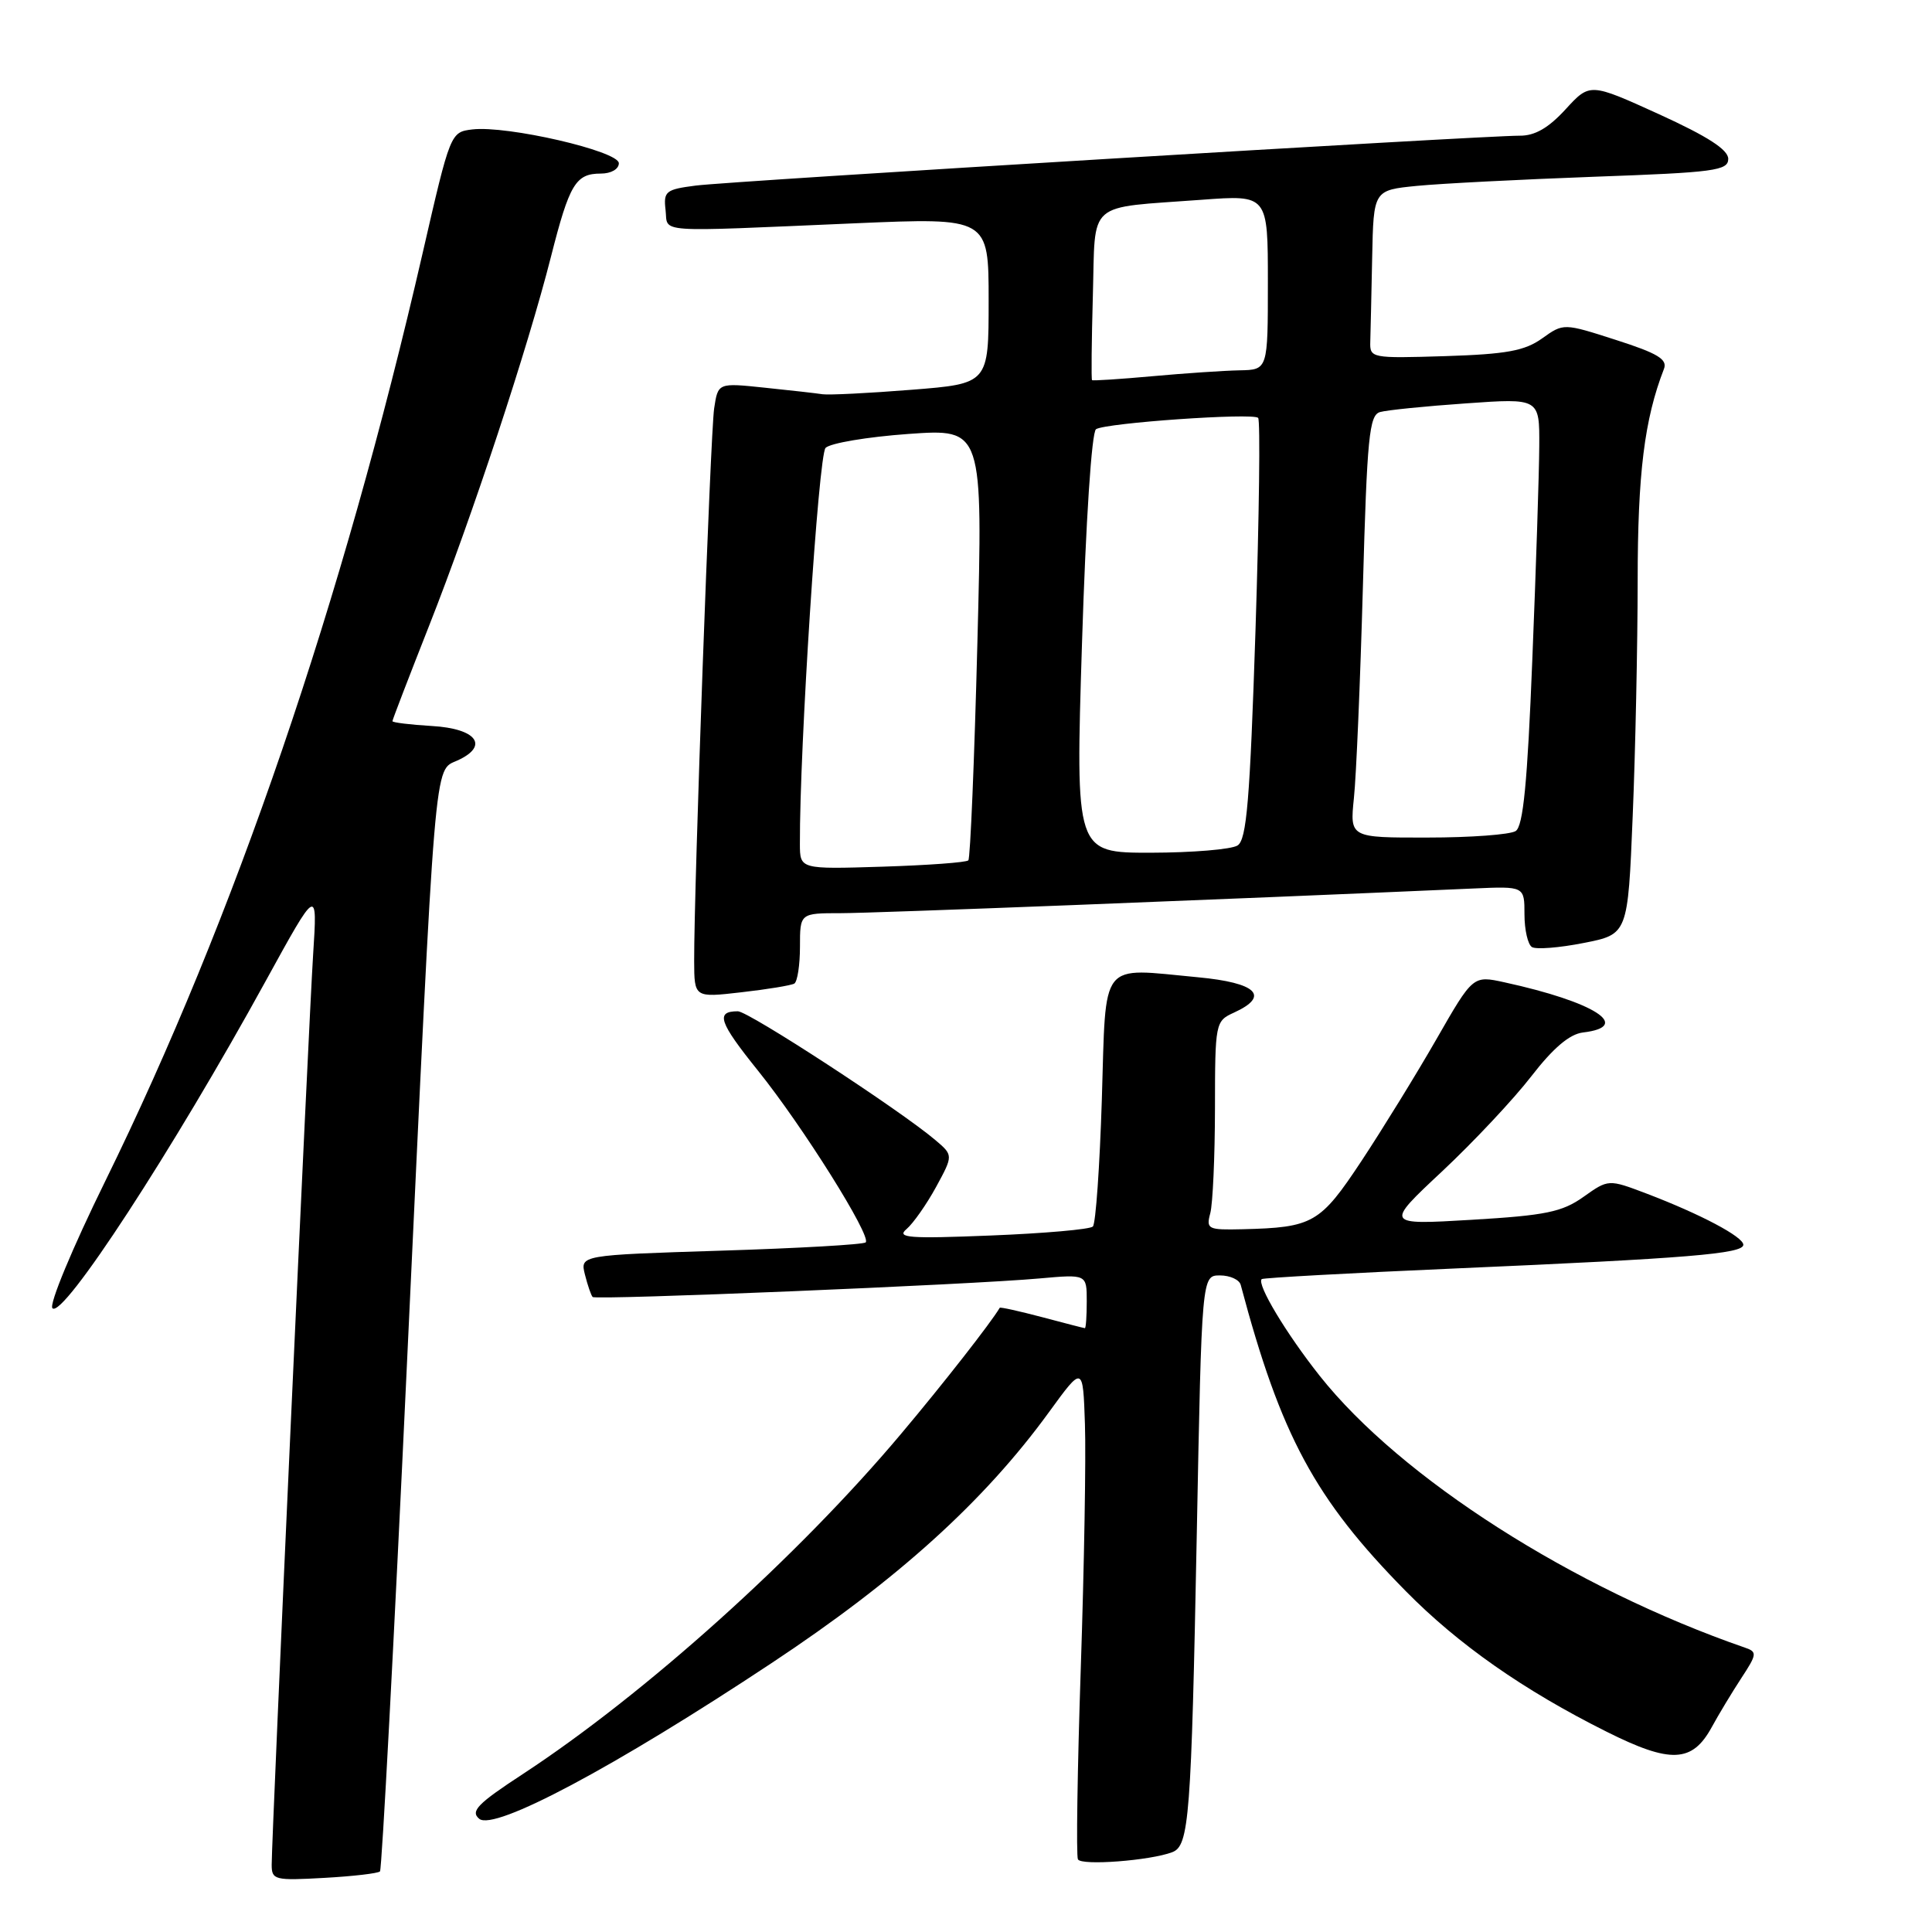 <?xml version="1.0" encoding="UTF-8" standalone="no"?>
<!DOCTYPE svg PUBLIC "-//W3C//DTD SVG 1.1//EN" "http://www.w3.org/Graphics/SVG/1.1/DTD/svg11.dtd" >
<svg xmlns="http://www.w3.org/2000/svg" xmlns:xlink="http://www.w3.org/1999/xlink" version="1.1" viewBox="0 0 256 256">
 <g >
 <path fill="currentColor"
d=" M 50.35 247.97 C 50.60 247.71 52.20 217.57 53.91 181.00 C 57.76 98.88 57.48 102.20 60.63 100.76 C 64.86 98.83 63.16 96.54 57.24 96.20 C 54.36 96.03 52.00 95.74 52.00 95.56 C 52.00 95.37 54.20 89.66 56.88 82.86 C 62.55 68.49 69.92 46.18 73.01 34.00 C 75.46 24.36 76.28 23.00 79.62 23.00 C 80.97 23.00 82.00 22.41 82.00 21.63 C 82.00 20.02 67.18 16.60 62.59 17.15 C 59.69 17.50 59.67 17.57 56.01 33.50 C 45.37 79.80 31.04 121.70 13.95 156.50 C 9.57 165.41 6.47 172.87 6.95 173.35 C 8.34 174.74 22.89 152.42 35.20 130.00 C 42.07 117.50 42.07 117.50 41.49 126.50 C 40.89 135.79 36.00 243.29 36.00 247.09 C 36.00 249.10 36.40 249.20 42.95 248.83 C 46.77 248.62 50.10 248.23 50.35 247.97 Z  M 155.34 245.42 C 157.57 244.57 157.85 240.83 158.58 203.25 C 159.24 169.00 159.24 169.00 161.65 169.00 C 162.98 169.00 164.21 169.56 164.40 170.25 C 169.72 190.25 174.22 198.60 186.27 210.83 C 193.24 217.91 201.88 223.96 212.88 229.46 C 221.37 233.71 224.23 233.59 226.82 228.85 C 227.74 227.16 229.51 224.23 230.74 222.35 C 232.81 219.20 232.85 218.88 231.24 218.33 C 208.44 210.44 185.62 195.86 174.88 182.32 C 170.44 176.72 166.50 170.16 167.18 169.49 C 167.35 169.32 178.97 168.68 193.00 168.07 C 223.61 166.74 231.00 166.13 231.00 164.94 C 231.00 163.88 225.30 160.87 218.19 158.16 C 213.13 156.24 213.13 156.24 209.82 158.59 C 206.99 160.60 204.81 161.05 195.00 161.63 C 183.50 162.31 183.50 162.31 191.09 155.21 C 195.26 151.30 200.58 145.63 202.91 142.61 C 205.81 138.86 207.98 137.02 209.75 136.81 C 216.38 136.02 211.28 132.76 199.34 130.16 C 195.18 129.25 195.18 129.25 190.34 137.69 C 187.68 142.33 183.21 149.58 180.42 153.81 C 174.92 162.12 173.99 162.65 164.63 162.88 C 160.05 162.99 159.80 162.87 160.37 160.75 C 160.70 159.51 160.98 153.28 160.99 146.91 C 161.00 135.52 161.04 135.30 163.50 134.18 C 168.33 131.98 166.54 130.22 158.71 129.49 C 145.56 128.26 146.58 126.97 146.00 145.67 C 145.72 154.56 145.19 162.15 144.81 162.52 C 144.44 162.90 138.36 163.43 131.31 163.71 C 120.42 164.15 118.74 164.02 120.12 162.86 C 121.00 162.11 122.76 159.61 124.03 157.29 C 126.32 153.08 126.32 153.08 123.91 151.04 C 119.18 147.04 99.18 134.00 97.77 134.00 C 94.77 134.00 95.26 135.43 100.44 141.87 C 106.34 149.20 115.51 163.82 114.71 164.62 C 114.43 164.91 105.80 165.40 95.53 165.72 C 76.86 166.31 76.86 166.31 77.51 168.90 C 77.87 170.33 78.33 171.66 78.53 171.86 C 78.95 172.29 128.62 170.23 137.75 169.40 C 144.00 168.84 144.00 168.84 144.00 172.42 C 144.00 174.39 143.89 175.99 143.75 175.99 C 143.61 175.98 141.05 175.32 138.05 174.52 C 135.05 173.73 132.54 173.17 132.47 173.29 C 131.31 175.26 125.00 183.34 119.39 190.00 C 105.76 206.22 85.51 224.43 69.28 235.07 C 63.27 239.00 62.30 240.00 63.50 241.00 C 65.48 242.65 81.46 234.14 102.22 220.38 C 118.92 209.33 130.41 198.93 139.00 187.11 C 143.50 180.92 143.50 180.92 143.76 188.71 C 143.91 192.99 143.66 207.53 143.21 221.00 C 142.76 234.47 142.59 245.89 142.83 246.37 C 143.26 247.24 152.43 246.54 155.34 245.42 Z  M 105.25 130.33 C 105.66 130.08 106.00 127.88 106.00 125.44 C 106.00 121.00 106.00 121.00 111.41 121.00 C 115.79 121.00 161.41 119.22 195.25 117.73 C 202.00 117.43 202.00 117.43 202.00 121.16 C 202.00 123.21 202.45 125.16 202.99 125.49 C 203.53 125.83 206.61 125.59 209.84 124.95 C 215.70 123.80 215.70 123.80 216.34 108.15 C 216.70 99.54 216.99 85.51 217.00 76.96 C 217.00 62.76 217.89 55.56 220.48 48.89 C 220.98 47.62 219.67 46.82 214.14 45.05 C 207.18 42.81 207.18 42.81 204.34 44.84 C 202.03 46.49 199.62 46.93 191.50 47.19 C 181.69 47.49 181.50 47.46 181.57 45.25 C 181.61 44.01 181.72 38.99 181.82 34.10 C 182.00 25.20 182.00 25.20 187.75 24.63 C 190.91 24.32 201.49 23.78 211.25 23.42 C 227.18 22.85 229.00 22.61 229.00 21.05 C 229.00 19.83 226.26 18.07 219.84 15.14 C 210.67 10.97 210.67 10.97 207.45 14.48 C 205.19 16.95 203.38 18.00 201.37 17.98 C 196.60 17.96 96.82 23.99 92.19 24.59 C 88.22 25.10 87.90 25.35 88.19 27.82 C 88.55 30.91 86.24 30.75 113.25 29.59 C 131.00 28.83 131.00 28.83 131.00 39.84 C 131.00 50.84 131.00 50.84 120.75 51.65 C 115.11 52.10 109.83 52.36 109.00 52.24 C 108.17 52.11 104.72 51.72 101.32 51.37 C 95.14 50.72 95.14 50.72 94.63 54.11 C 94.13 57.42 91.95 117.70 91.98 127.35 C 92.00 132.20 92.00 132.20 98.25 131.48 C 101.69 131.09 104.84 130.57 105.25 130.33 Z  M 105.99 111.84 C 105.94 99.15 108.46 60.32 109.39 59.35 C 110.00 58.72 114.94 57.89 120.37 57.50 C 130.24 56.80 130.24 56.80 129.51 85.15 C 129.11 100.74 128.57 113.72 128.31 114.00 C 128.05 114.28 122.92 114.65 116.92 114.84 C 106.00 115.18 106.00 115.18 105.99 111.84 Z  M 143.37 85.25 C 143.88 68.97 144.65 57.24 145.23 56.87 C 146.56 56.03 166.01 54.68 166.71 55.37 C 167.01 55.67 166.85 68.33 166.36 83.51 C 165.62 106.08 165.19 111.27 163.98 112.03 C 163.17 112.55 158.00 112.98 152.50 112.99 C 142.50 113.00 142.50 113.00 143.37 85.25 Z  M 179.40 105.75 C 179.71 102.86 180.24 90.28 180.59 77.78 C 181.14 57.93 181.43 55.01 182.86 54.60 C 183.76 54.34 188.89 53.82 194.25 53.45 C 204.00 52.76 204.00 52.76 203.96 59.13 C 203.94 62.63 203.53 75.35 203.04 87.39 C 202.39 103.77 201.83 109.49 200.83 110.12 C 200.10 110.59 194.86 110.98 189.18 110.98 C 178.86 111.00 178.86 111.00 179.40 105.75 Z  M 144.70 50.37 C 144.59 50.26 144.64 45.22 144.81 39.15 C 145.17 26.40 143.79 27.62 159.25 26.47 C 168.00 25.82 168.00 25.82 168.00 37.41 C 168.00 49.00 168.00 49.00 164.25 49.07 C 162.19 49.11 156.99 49.46 152.70 49.85 C 148.41 50.24 144.81 50.47 144.70 50.37 Z "/>
</g>
</svg>